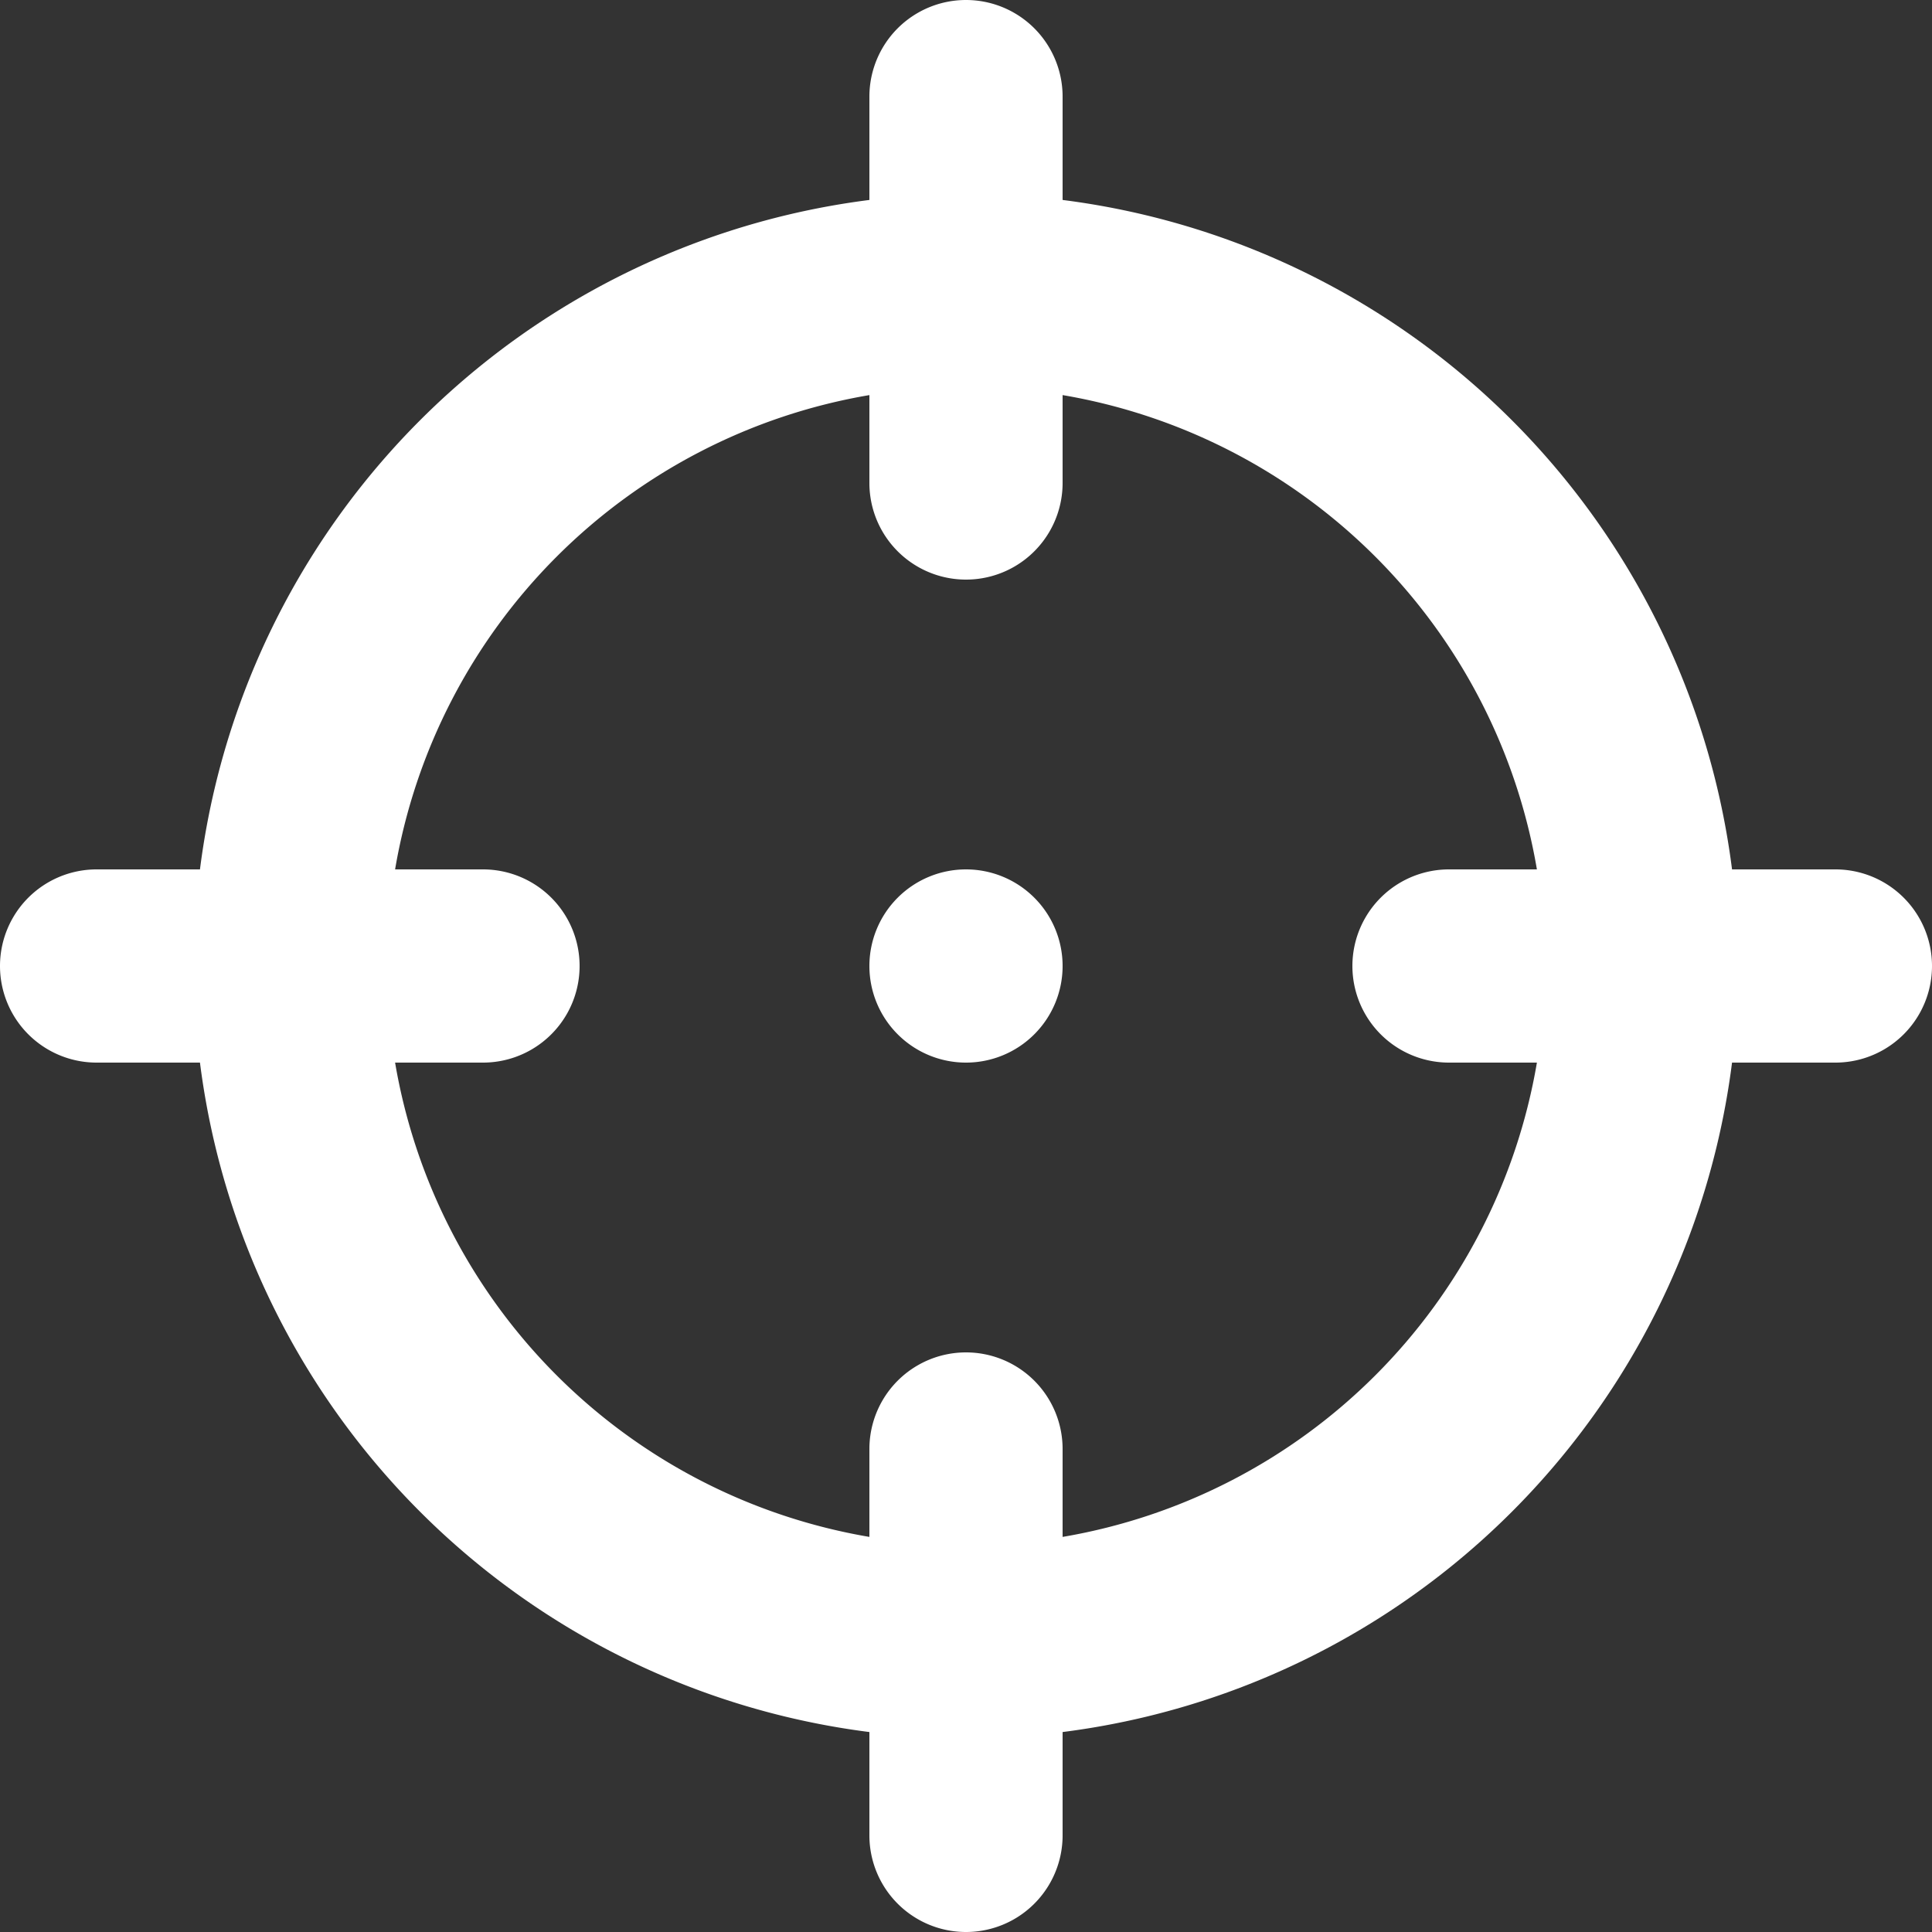 <svg xmlns="http://www.w3.org/2000/svg" viewBox="0 0 20 20"><rect x="0" y="0" width="20" height="20" fill="#333333" stroke="none"/><defs><style>.cls-1{fill:#fff;}</style></defs><g id="Layer_2" data-name="Layer 2"><g id="Layer_1-2" data-name="Layer 1"><path class="cls-1" d="M19,9H17.93A8,8,0,0,0,11,2.07V1A1,1,0,0,0,9,1V2.07A8,8,0,0,0,2.07,9H1a1,1,0,0,0,0,2H2.07A8,8,0,0,0,9,17.93V19a1,1,0,0,0,2,0V17.93A8,8,0,0,0,17.93,11H19a1,1,0,0,0,0-2Zm-4,2h.91A6,6,0,0,1,11,15.91V15a1,1,0,0,0-2,0v.91A6,6,0,0,1,4.09,11H5A1,1,0,0,0,5,9H4.09A6,6,0,0,1,9,4.09V5a1,1,0,0,0,2,0V4.09A6,6,0,0,1,15.91,9H15a1,1,0,0,0,0,2ZM10,9a1,1,0,1,0,1,1A1,1,0,0,0,10,9Z"/></g></g></svg>